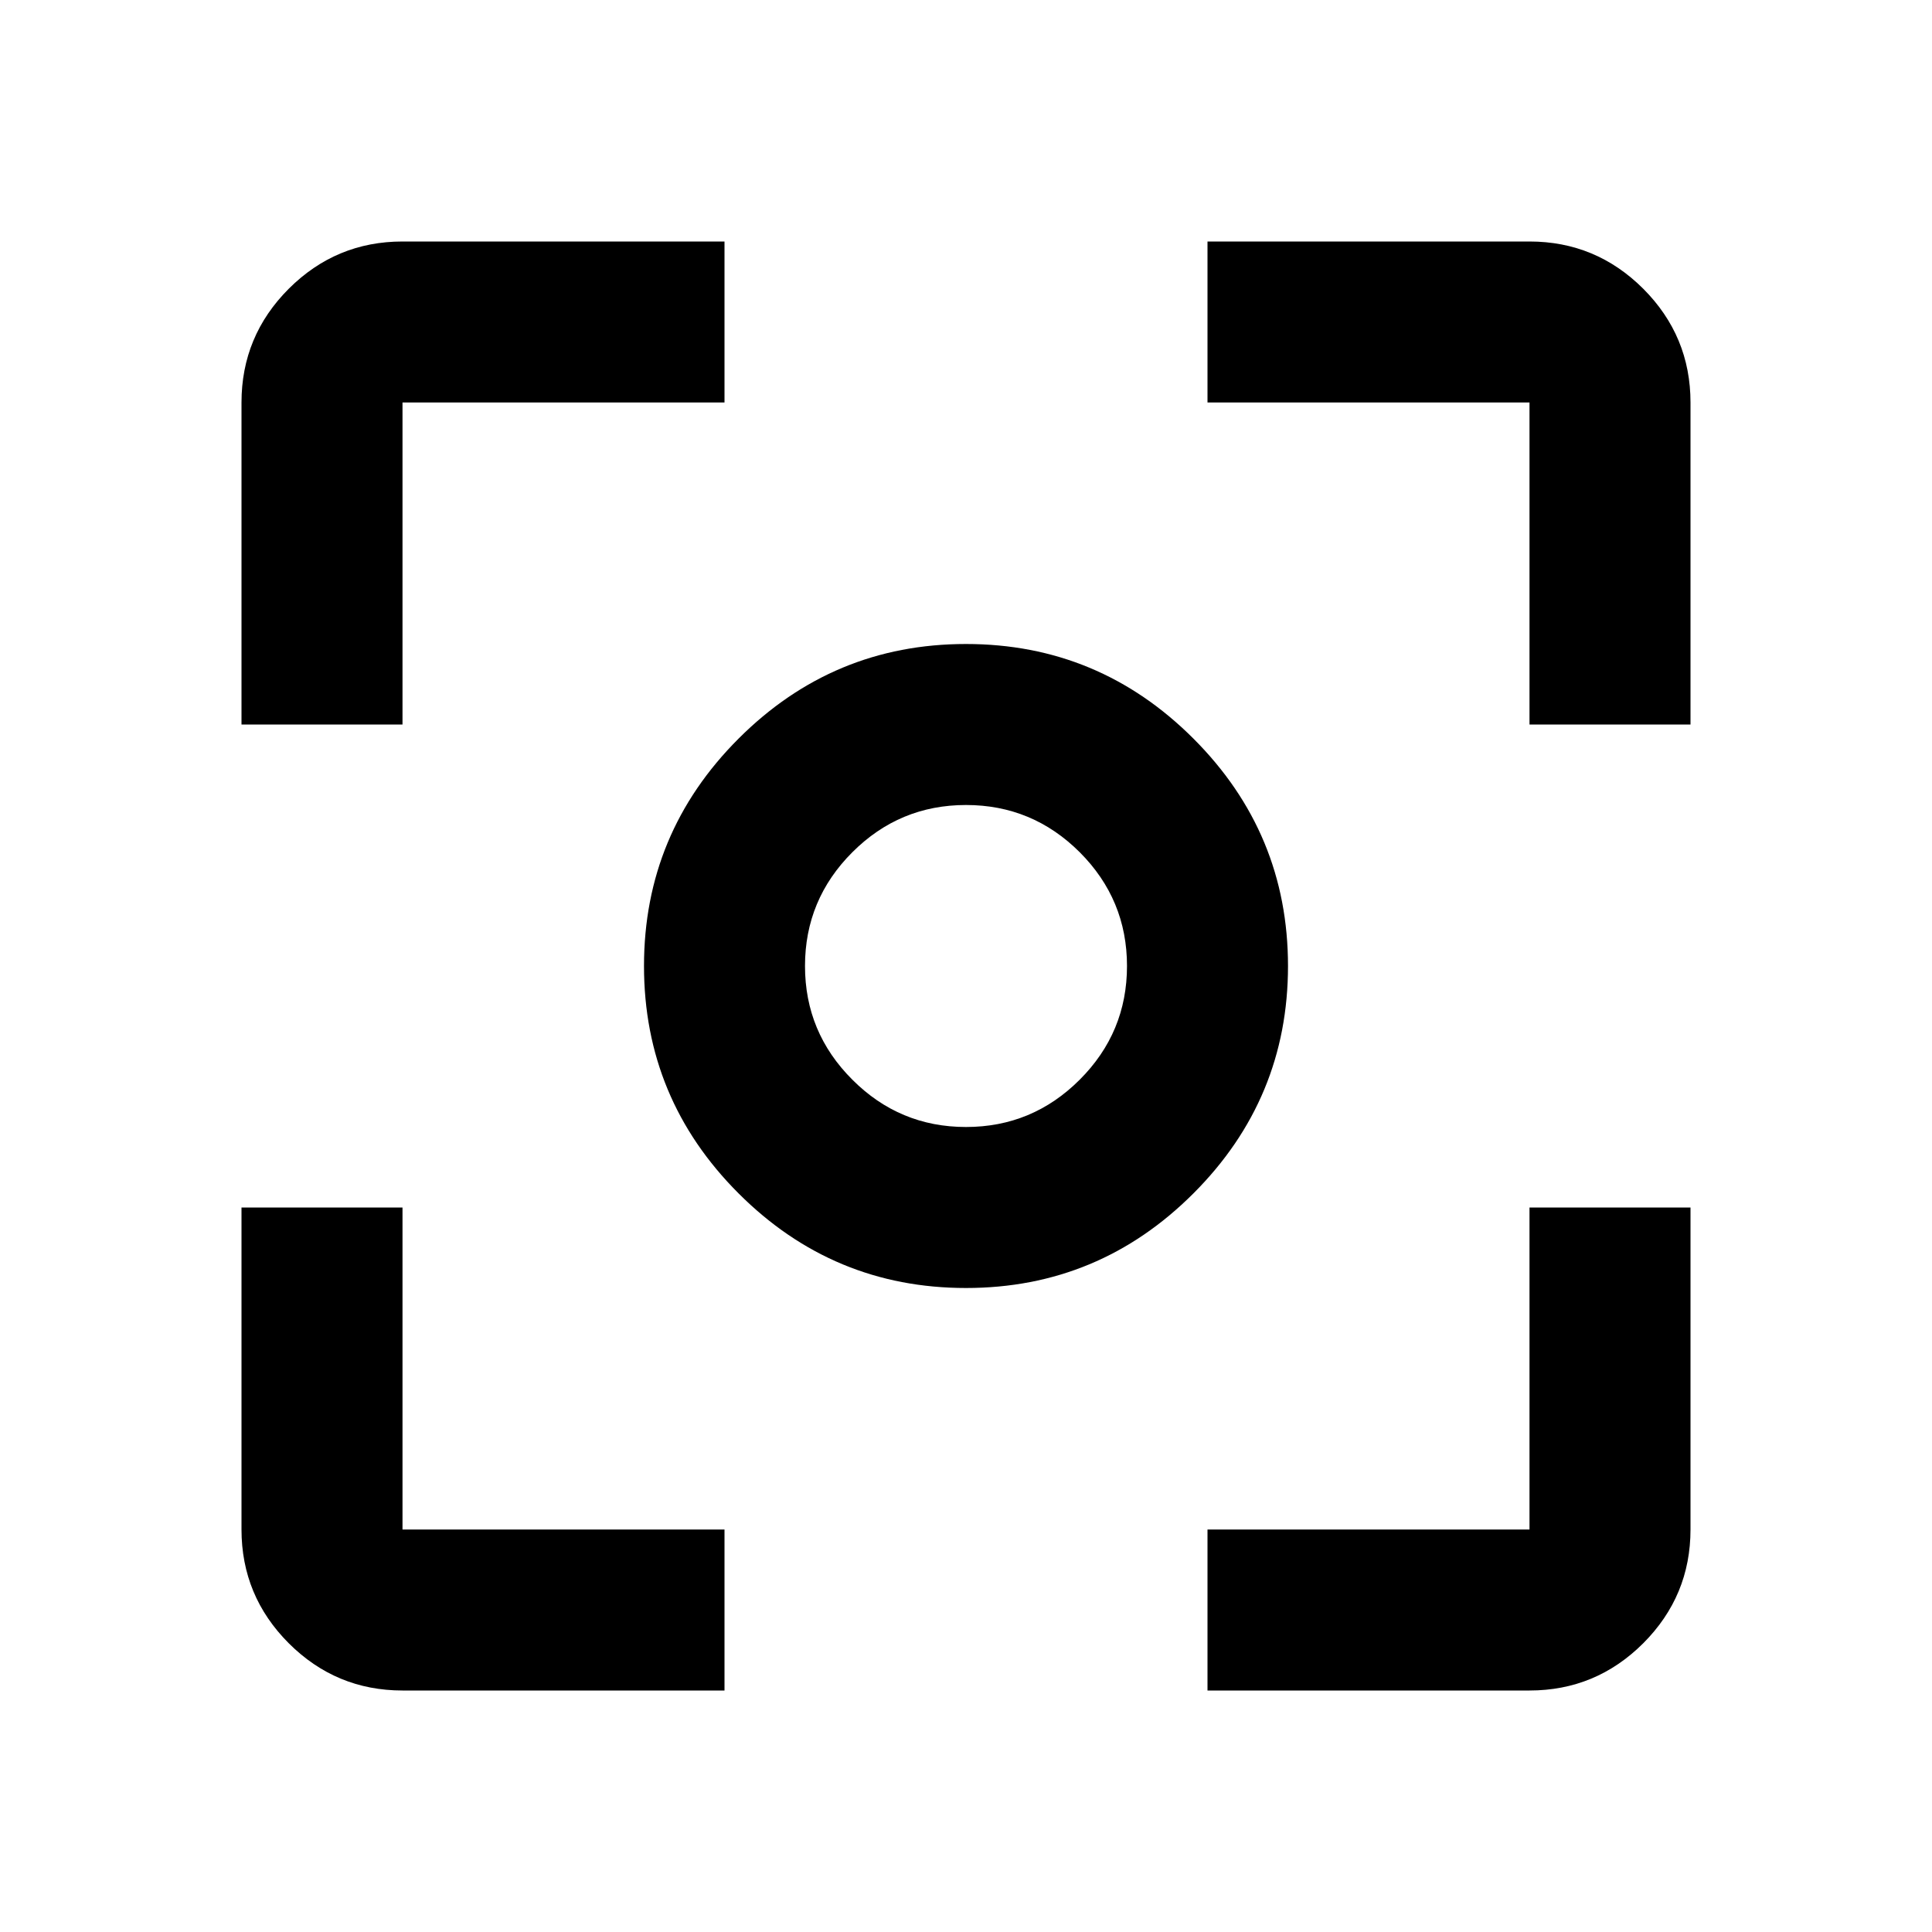 <svg xmlns="http://www.w3.org/2000/svg" height="24" width="24"><path d="M12 16Q10.35 16 9.175 14.825Q8 13.65 8 12Q8 10.35 9.175 9.175Q10.35 8 12 8Q13.65 8 14.825 9.175Q16 10.35 16 12Q16 13.65 14.825 14.825Q13.65 16 12 16ZM12 12Q12 12 12 12Q12 12 12 12Q12 12 12 12Q12 12 12 12Q12 12 12 12Q12 12 12 12Q12 12 12 12Q12 12 12 12ZM12 14Q12.825 14 13.413 13.412Q14 12.825 14 12Q14 11.175 13.413 10.587Q12.825 10 12 10Q11.175 10 10.588 10.587Q10 11.175 10 12Q10 12.825 10.588 13.412Q11.175 14 12 14ZM3 9V5Q3 4.175 3.587 3.587Q4.175 3 5 3H9V5H5Q5 5 5 5Q5 5 5 5V9ZM9 21H5Q4.175 21 3.587 20.413Q3 19.825 3 19V15H5V19Q5 19 5 19Q5 19 5 19H9ZM15 21V19H19Q19 19 19 19Q19 19 19 19V15H21V19Q21 19.825 20.413 20.413Q19.825 21 19 21ZM19 9V5Q19 5 19 5Q19 5 19 5H15V3H19Q19.825 3 20.413 3.587Q21 4.175 21 5V9Z"/></svg>